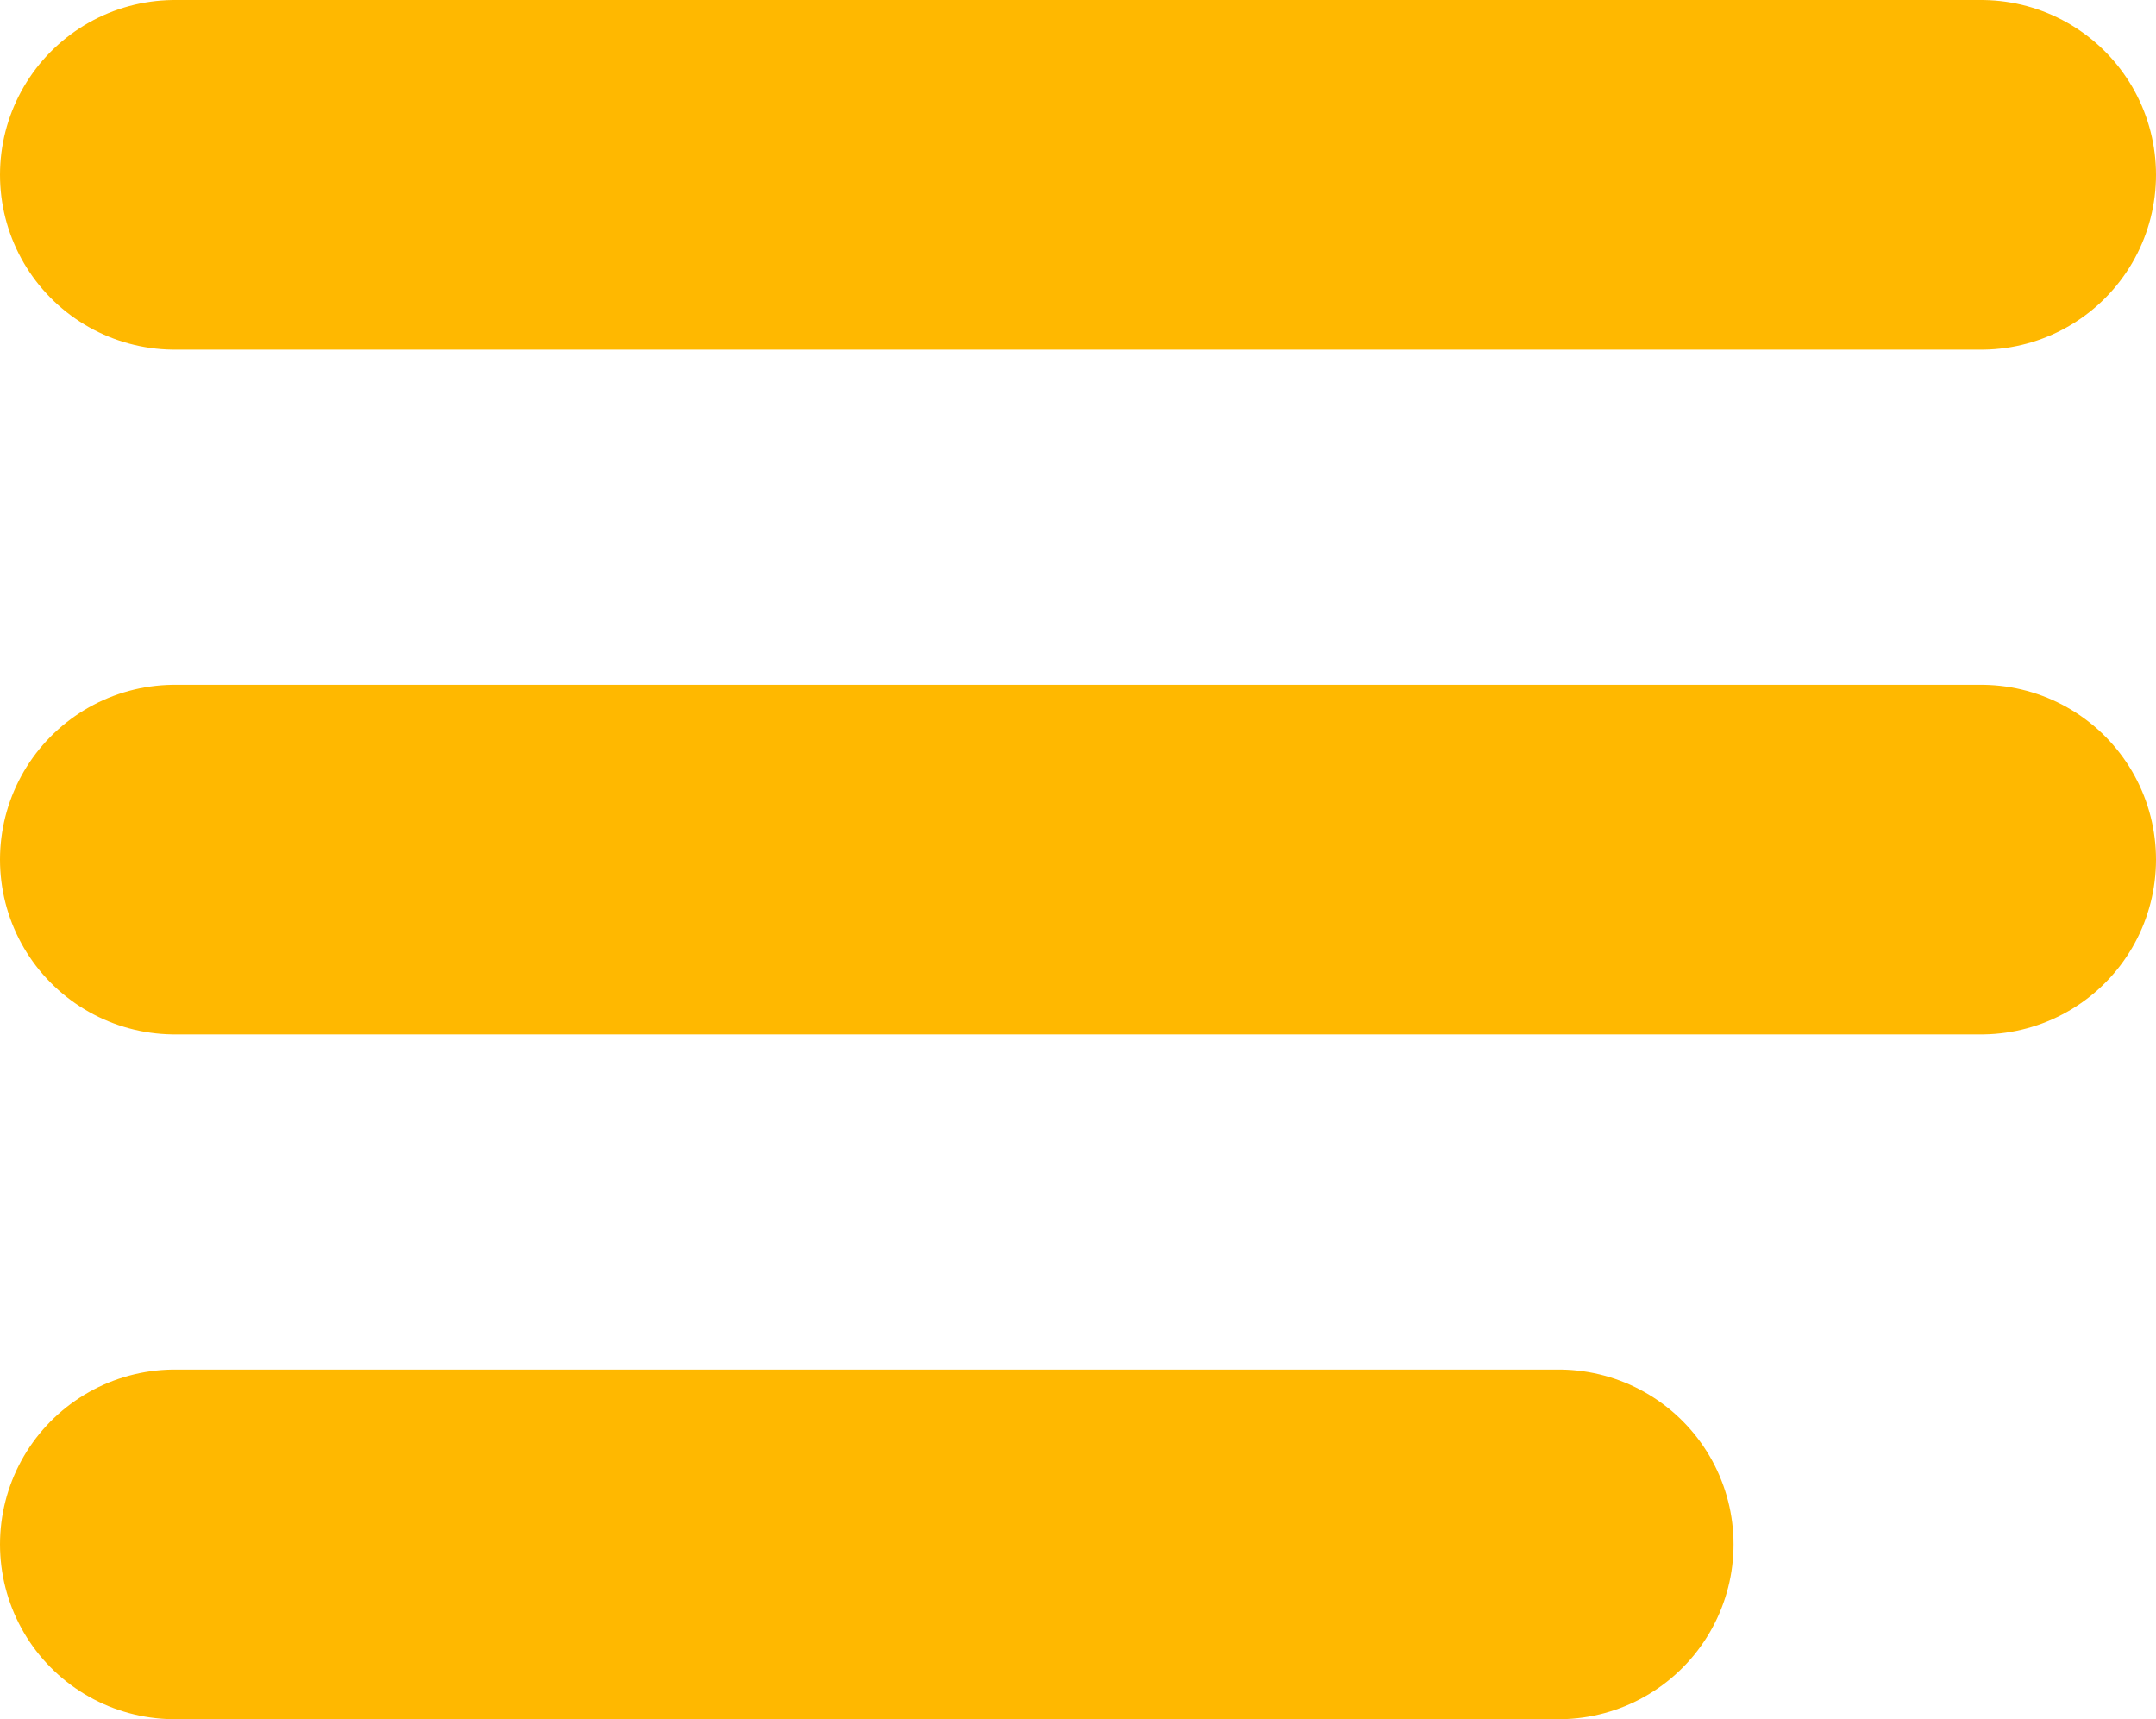 <svg width="74" height="59" viewBox="0 0 74 59" fill="none" xmlns="http://www.w3.org/2000/svg">
<path d="M6 53H53.5M6 29.5H68M6 6H68" stroke="#FFB800" stroke-width="12" stroke-linecap="round" stroke-linejoin="round"/>
</svg>
